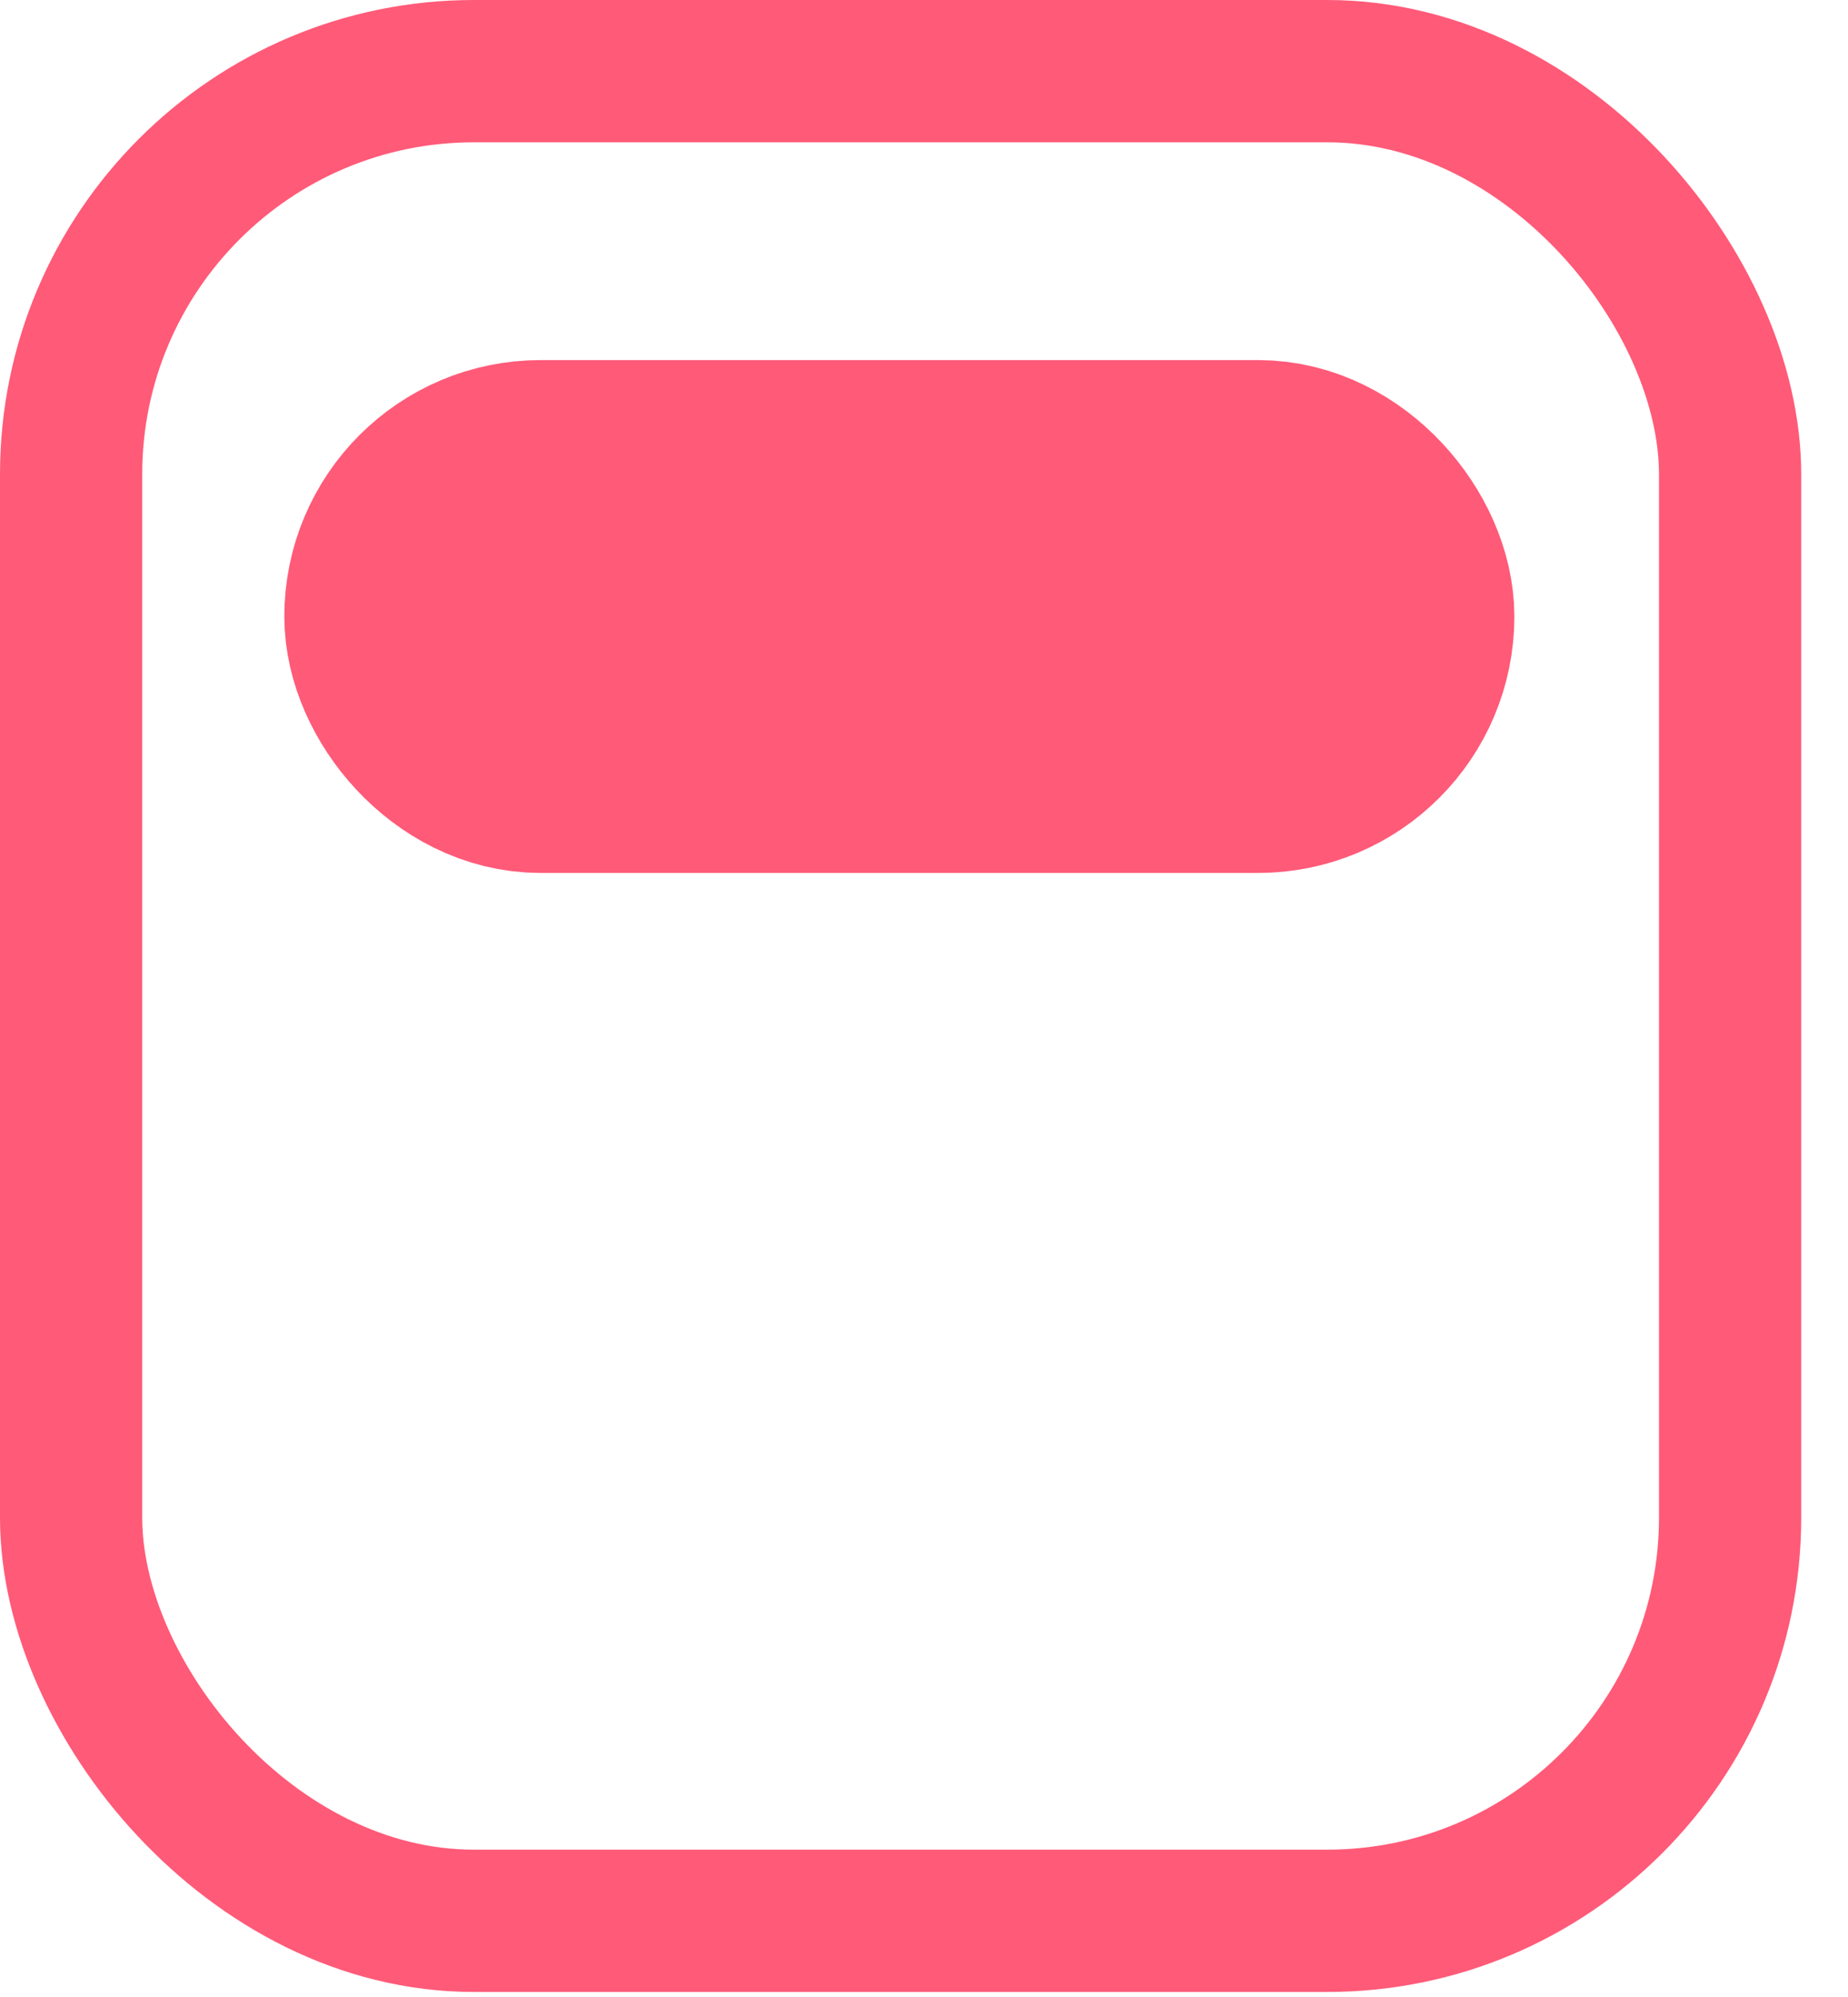 <svg width="25" height="27" viewBox="0 0 25 27" fill="none" xmlns="http://www.w3.org/2000/svg">
<rect x="0.962" y="0.962" width="22.443" height="25.008" rx="5.45" stroke="#FF5A78" stroke-width="1.924"/>
<rect x="5.58" y="6.602" width="13.173" height="3.467" rx="1.733" stroke="#FF5A78" stroke-width="3.467"/>
</svg>
